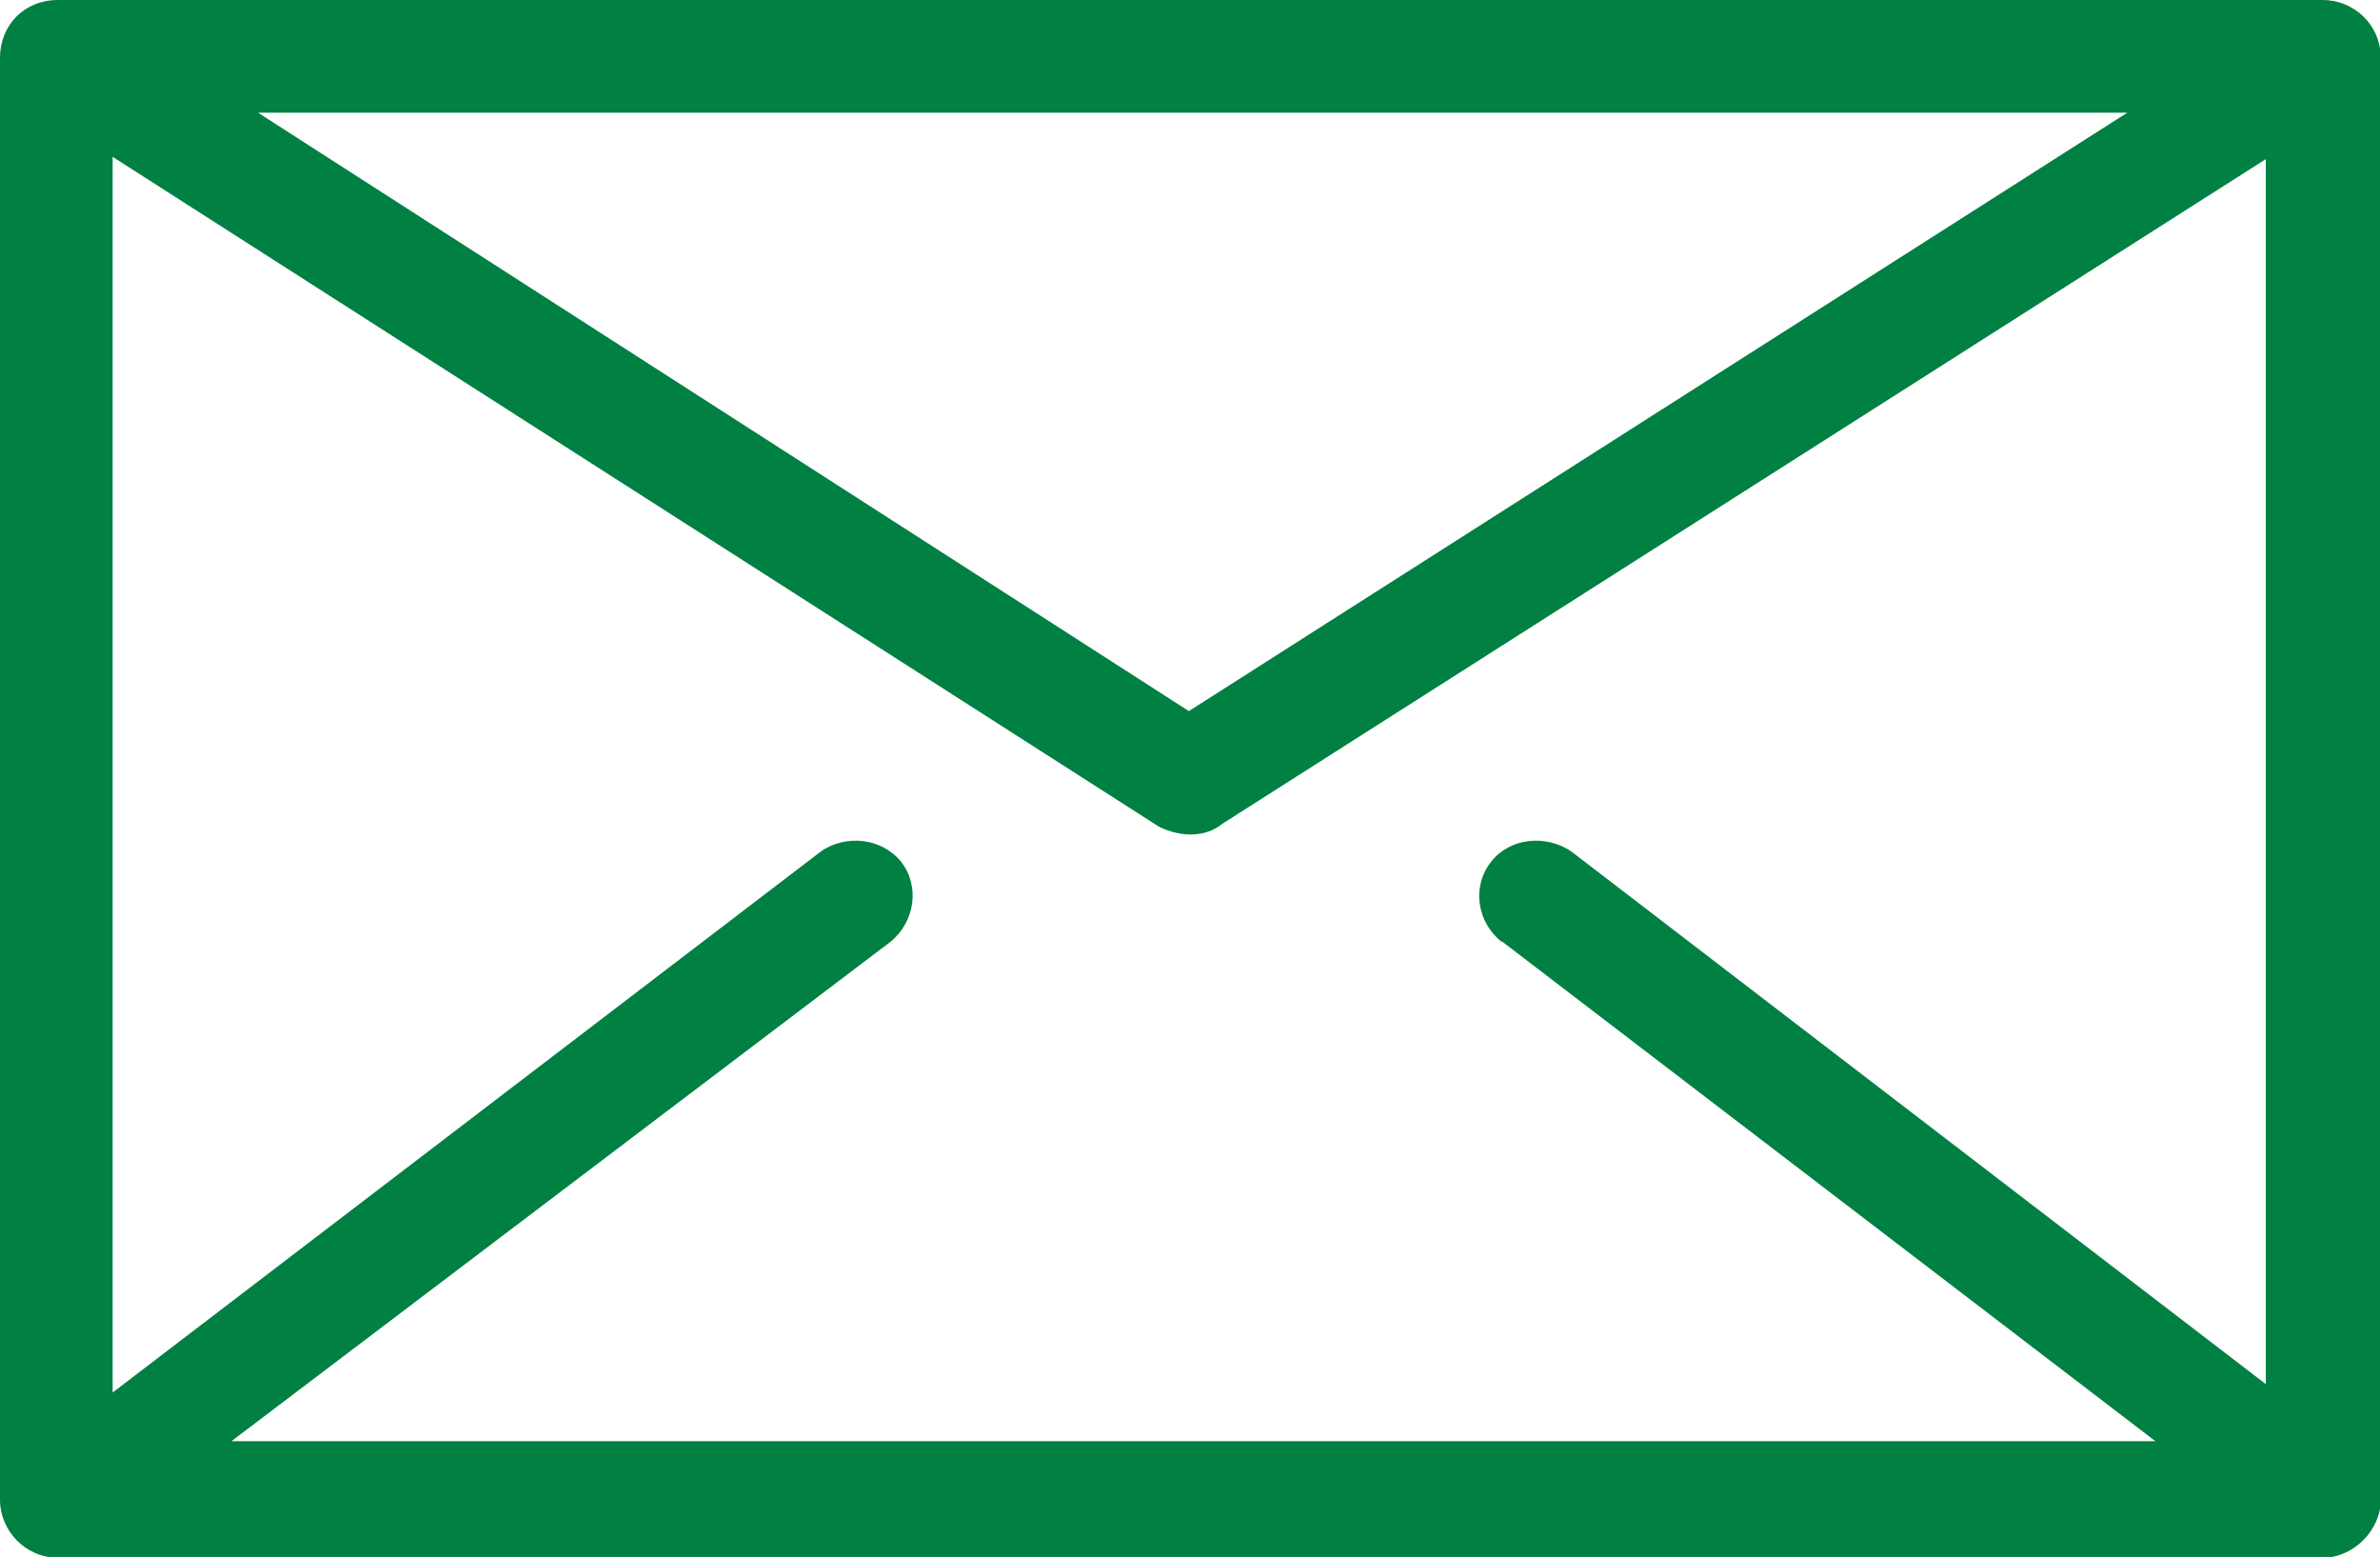 <?xml version="1.0" encoding="UTF-8"?>
<svg id="_レイヤー_2" data-name="レイヤー 2" xmlns="http://www.w3.org/2000/svg" viewBox="0 0 31.27 20.45">
  <defs>
    <style>
      .cls-1 {
        fill: #008043;
        stroke-width: 0px;
      }
    </style>
  </defs>
  <g id="_レイヤー_1-2" data-name="レイヤー 1">
    <path class="cls-1" d="M.76,0h29.76c.4,0,.76.32.76.76v18.94c0,.4-.36.76-.76.76H.76c-.43,0-.76-.36-.76-.76V.76c0-.43.32-.76.76-.76h0ZM19.73,12.37c-.32-.25-.4-.72-.14-1.05.25-.32.72-.36,1.05-.14l9.13,7V2.09l-13.71,8.73c-.22.18-.54.18-.83.04L1.48,2.06v16.23l9.31-7.11c.32-.22.79-.18,1.05.14.25.32.18.79-.14,1.05l-8.66,6.56h25.28l-8.58-6.56ZM3.39,1.48l12.23,7.86L27.95,1.48H3.39Z"/>
  </g>
</svg>